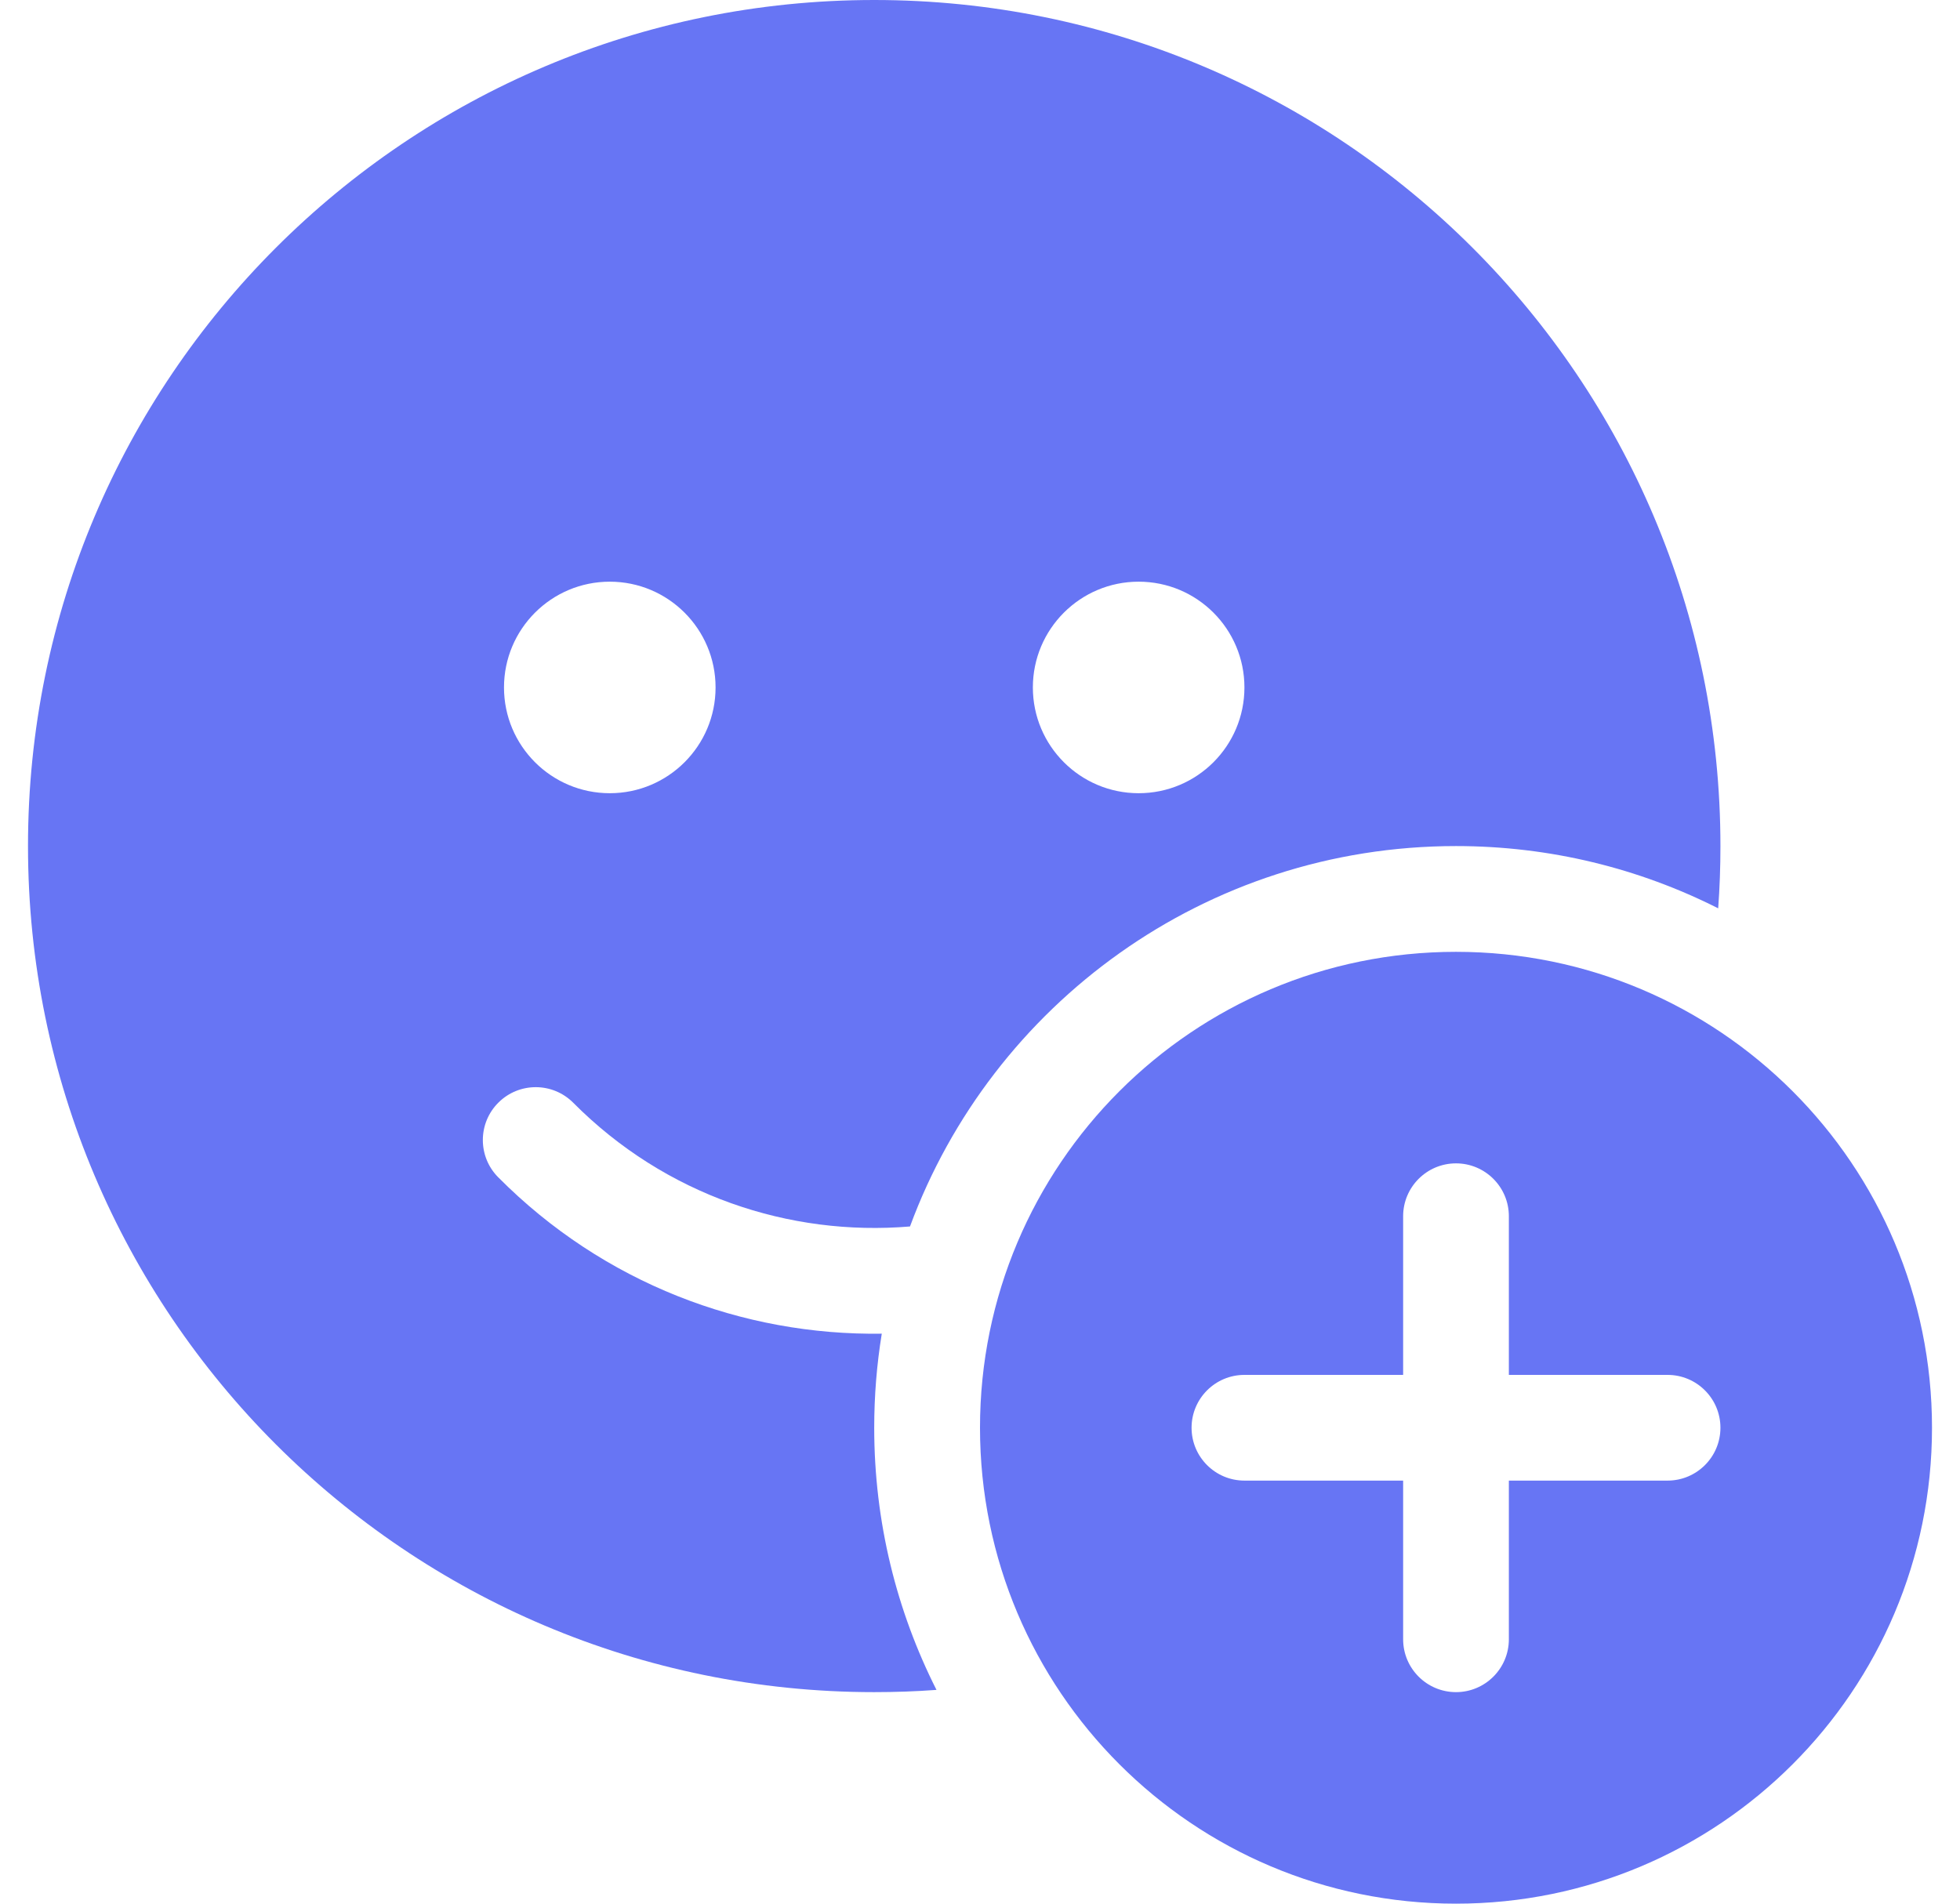 <svg width="35" height="34" viewBox="0 0 35 34" fill="none" xmlns="http://www.w3.org/2000/svg">
<path d="M15.611 0C23.957 0 30.722 6.765 30.722 15.111C30.722 15.485 30.709 15.856 30.682 16.223C29.275 15.512 27.684 15.111 26 15.111C21.526 15.111 17.712 17.939 16.25 21.905C14.096 22.086 11.88 21.349 10.237 19.696C9.869 19.326 9.271 19.324 8.901 19.692C8.531 20.059 8.529 20.657 8.897 21.027C10.781 22.924 13.269 23.855 15.746 23.82C15.657 24.367 15.611 24.928 15.611 25.5C15.611 27.184 16.012 28.775 16.723 30.182C16.356 30.209 15.985 30.222 15.611 30.222C7.265 30.222 0.5 23.457 0.5 15.111C0.5 6.765 7.265 0 15.611 0ZM20.333 10.389C19.29 10.389 18.444 11.235 18.444 12.278C18.444 13.321 19.29 14.167 20.333 14.167C21.377 14.167 22.222 13.321 22.222 12.278C22.222 11.235 21.377 10.389 20.333 10.389ZM10.889 10.389C9.846 10.389 9 11.235 9 12.278C9 13.321 9.846 14.167 10.889 14.167C11.932 14.167 12.778 13.321 12.778 12.278C12.778 11.235 11.932 10.389 10.889 10.389Z" fill="#6775F4"/>
<path d="M34.5 25.5C34.5 30.195 30.695 34 26 34C21.305 34 17.5 30.195 17.5 25.5C17.5 20.805 21.305 17 26 17C30.695 17 34.5 20.805 34.5 25.5ZM26.944 21.722C26.944 21.201 26.521 20.778 26 20.778C25.479 20.778 25.056 21.201 25.056 21.722V24.556H22.222C21.701 24.556 21.278 24.979 21.278 25.5C21.278 26.021 21.701 26.444 22.222 26.444H25.056V29.278C25.056 29.799 25.479 30.222 26 30.222C26.521 30.222 26.944 29.799 26.944 29.278V26.444H29.778C30.299 26.444 30.722 26.021 30.722 25.5C30.722 24.979 30.299 24.556 29.778 24.556H26.944V21.722Z" fill="#6775F4"/>
</svg>
